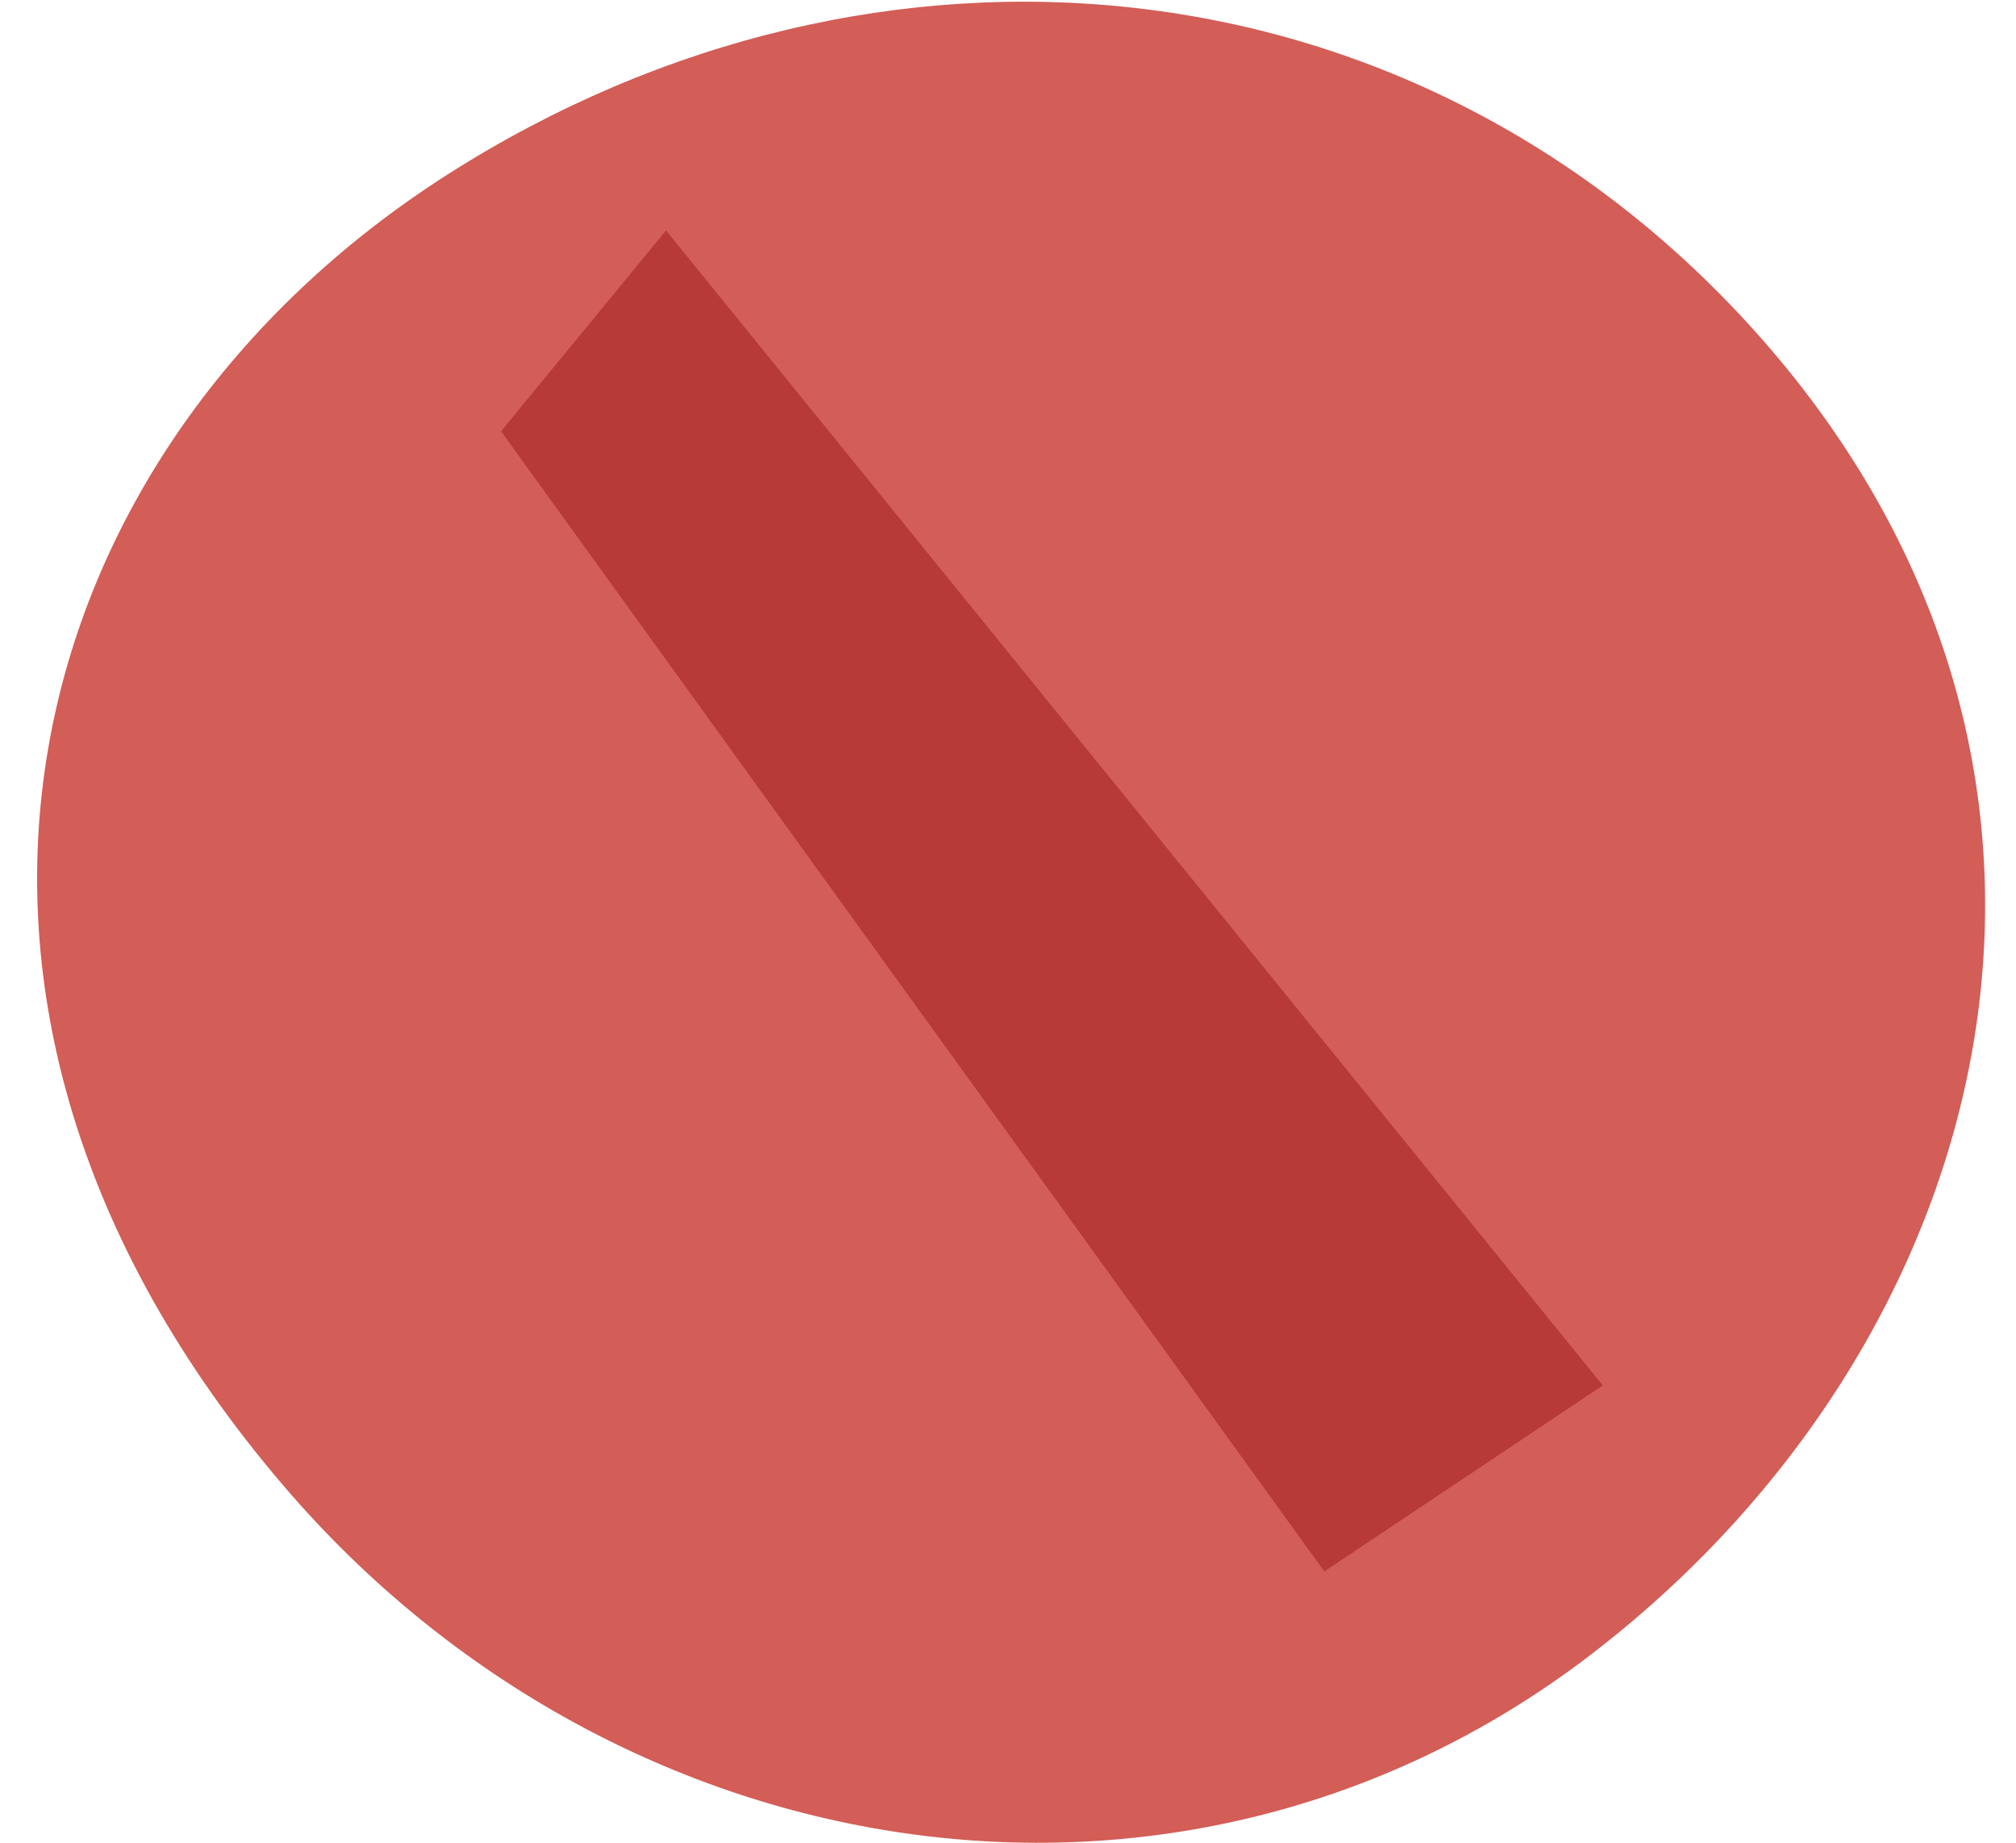 <svg width="35" height="32" viewBox="0 0 35 32" fill="none" xmlns="http://www.w3.org/2000/svg">
<g clip-path="url(#clip0_3161_2496)">
<path d="M27.715 28.659C20.642 34.166 10.754 32.624 4.929 25.808C-2.34 17.316 0.328 7.771 7.781 3.023C15.233 -1.725 24.631 -0.857 30.566 5.862C37.186 13.363 34.8 23.153 27.715 28.659Z" fill="#D35D57"/>
<path d="M11.563 4.002L27.826 24.058L22.992 27.289L8.699 7.489L11.563 4.002Z" fill="#B73A37"/>
</g>
<defs>
<clipPath id="clip0_3161_2496">
<rect width="33.823" height="32" fill="white" transform="translate(0.646)"/>
</clipPath>
</defs>
</svg>
